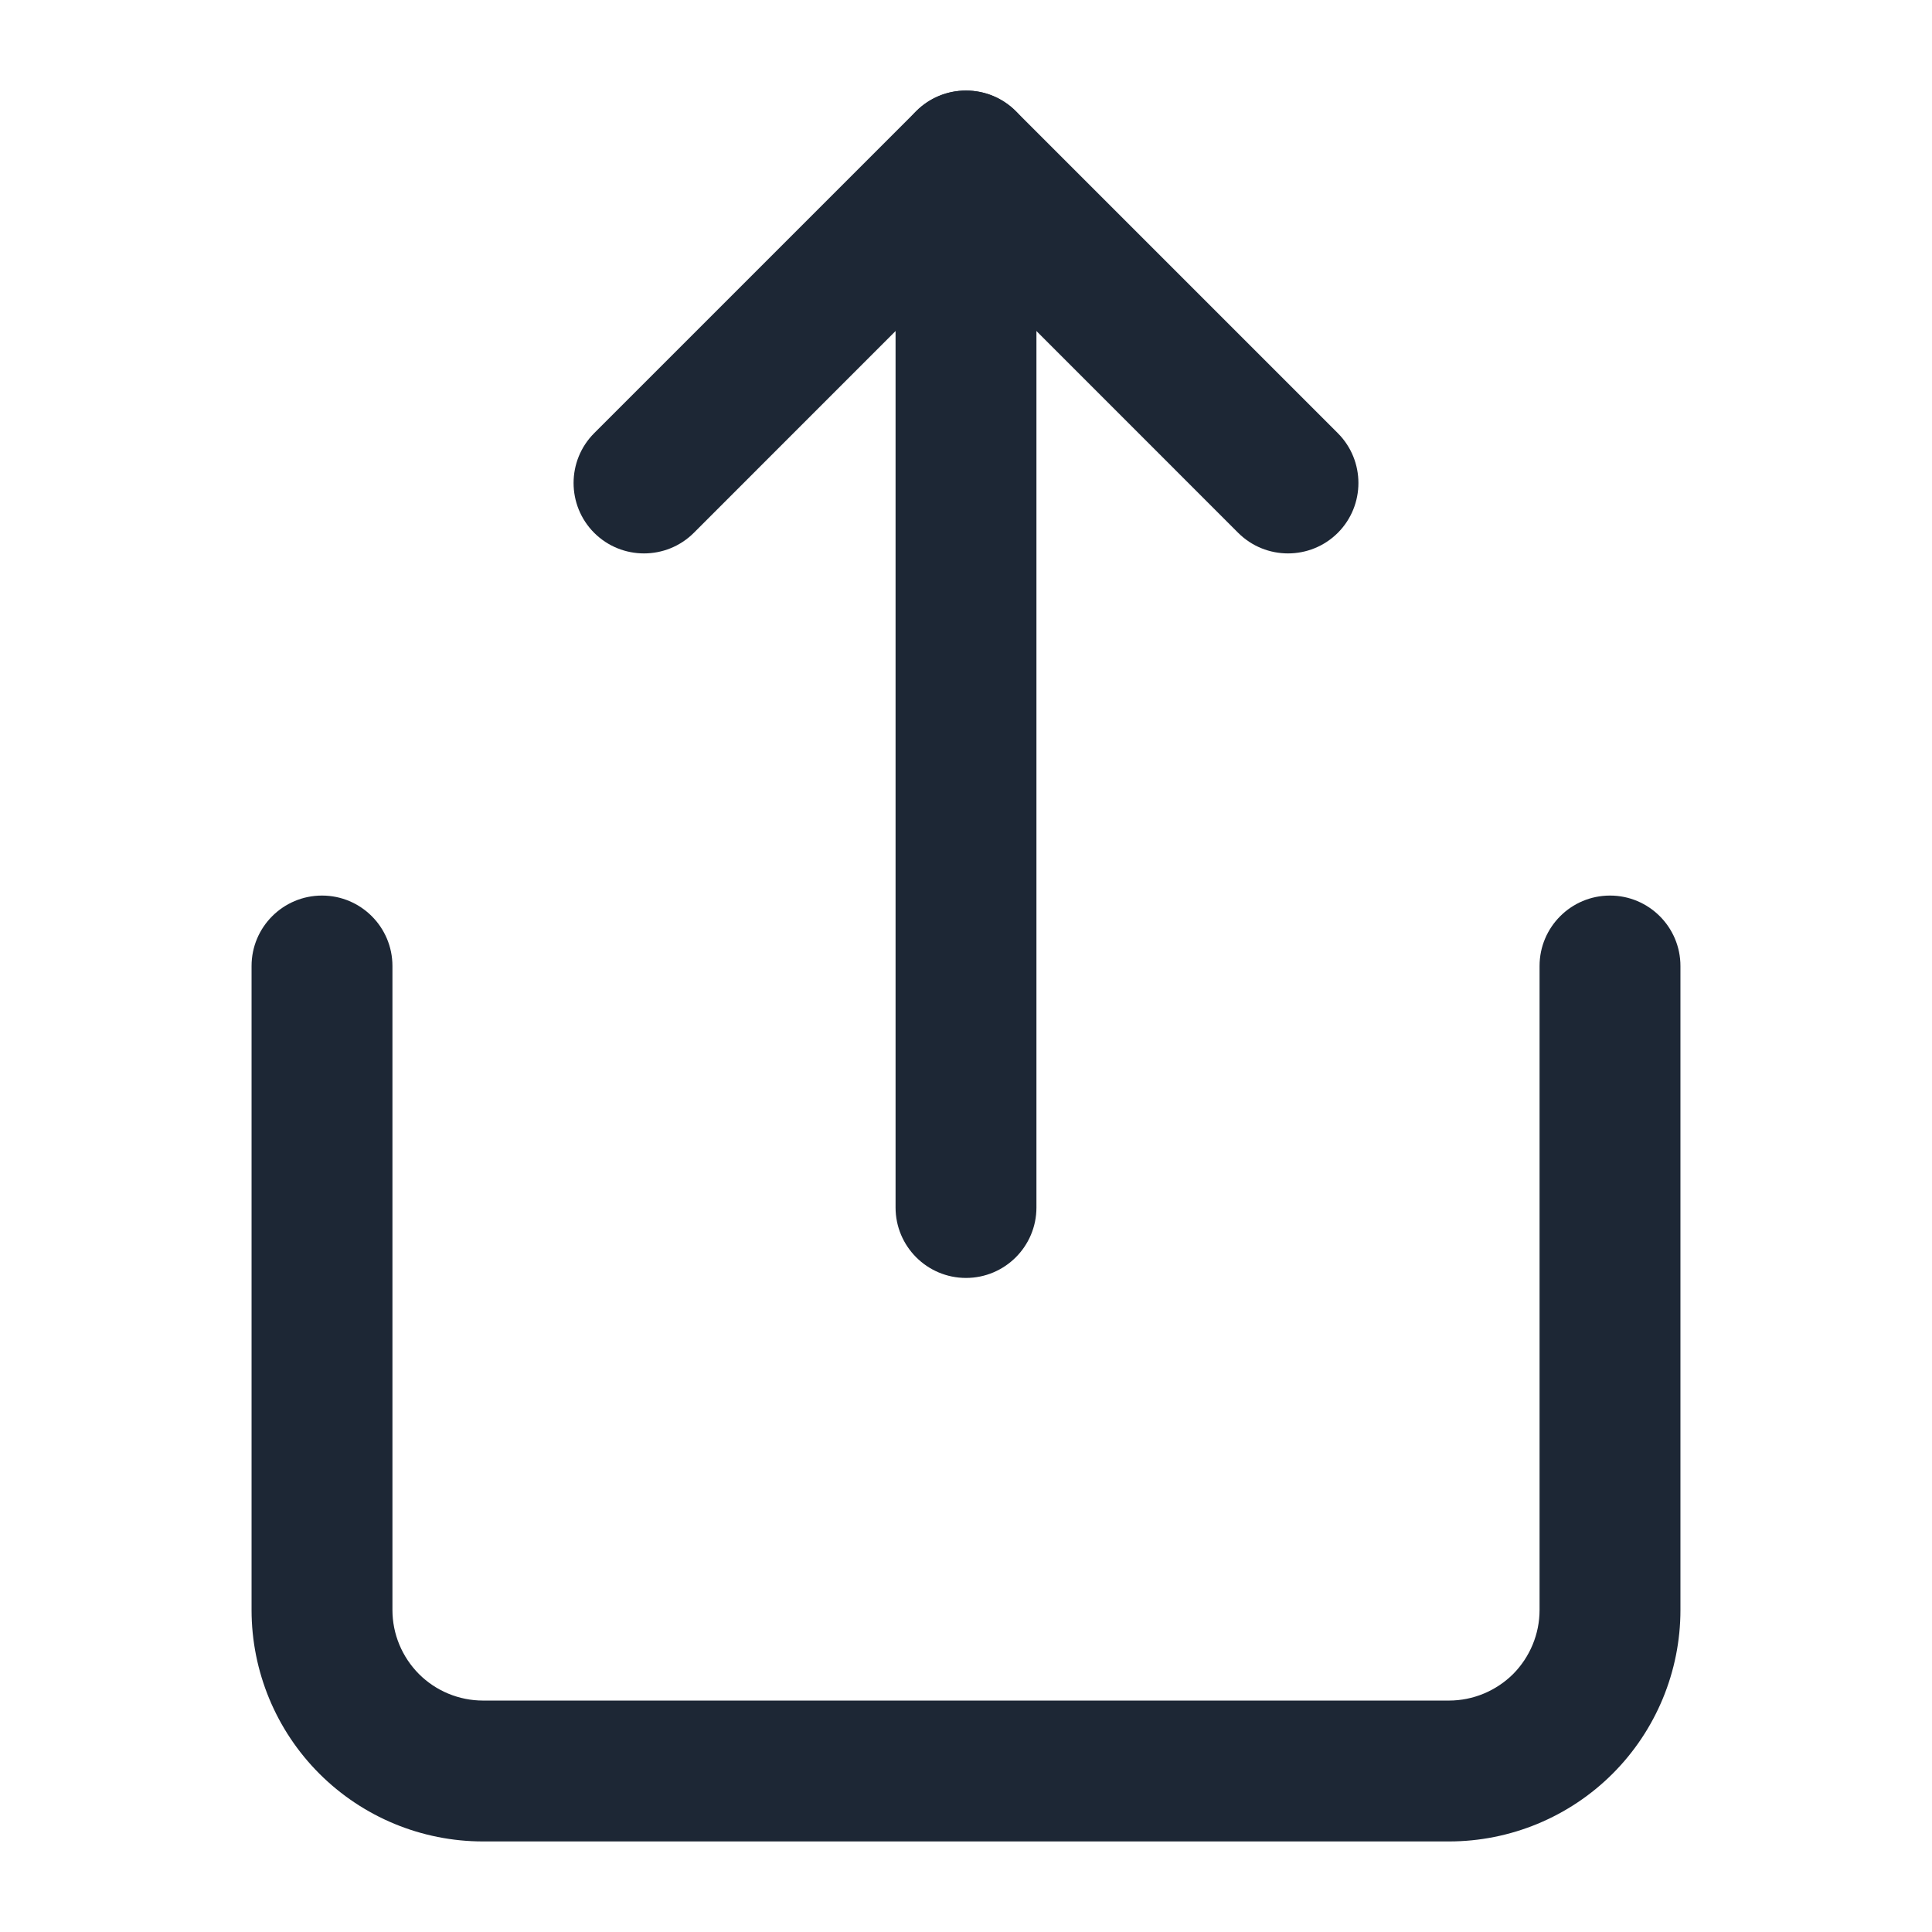 <svg width="24" height="24" viewBox="0 0 24 24" fill="none" xmlns="http://www.w3.org/2000/svg">
<path fill-rule="evenodd" clip-rule="evenodd" d="M4 11.125C4.483 11.125 4.875 11.517 4.875 12V20C4.875 20.298 4.994 20.584 5.205 20.796C5.415 21.006 5.702 21.125 6 21.125H18C18.298 21.125 18.584 21.006 18.796 20.796C19.006 20.584 19.125 20.298 19.125 20V12C19.125 11.517 19.517 11.125 20 11.125C20.483 11.125 20.875 11.517 20.875 12V20C20.875 20.762 20.572 21.494 20.033 22.033C19.494 22.572 18.762 22.875 18 22.875H6C5.237 22.875 4.506 22.572 3.967 22.033C3.428 21.494 3.125 20.762 3.125 20V12C3.125 11.517 3.517 11.125 4 11.125Z" fill="#1D2735"/>
<path fill-rule="evenodd" clip-rule="evenodd" d="M11.381 1.381C11.723 1.04 12.277 1.04 12.619 1.381L16.619 5.381C16.96 5.723 16.96 6.277 16.619 6.619C16.277 6.96 15.723 6.96 15.381 6.619L12 3.237L8.619 6.619C8.277 6.96 7.723 6.96 7.381 6.619C7.04 6.277 7.04 5.723 7.381 5.381L11.381 1.381Z" fill="#1D2735"/>
<path fill-rule="evenodd" clip-rule="evenodd" d="M12 1.125C12.483 1.125 12.875 1.517 12.875 2V15C12.875 15.483 12.483 15.875 12 15.875C11.517 15.875 11.125 15.483 11.125 15V2C11.125 1.517 11.517 1.125 12 1.125Z" fill="#1D2735"/>
</svg>

